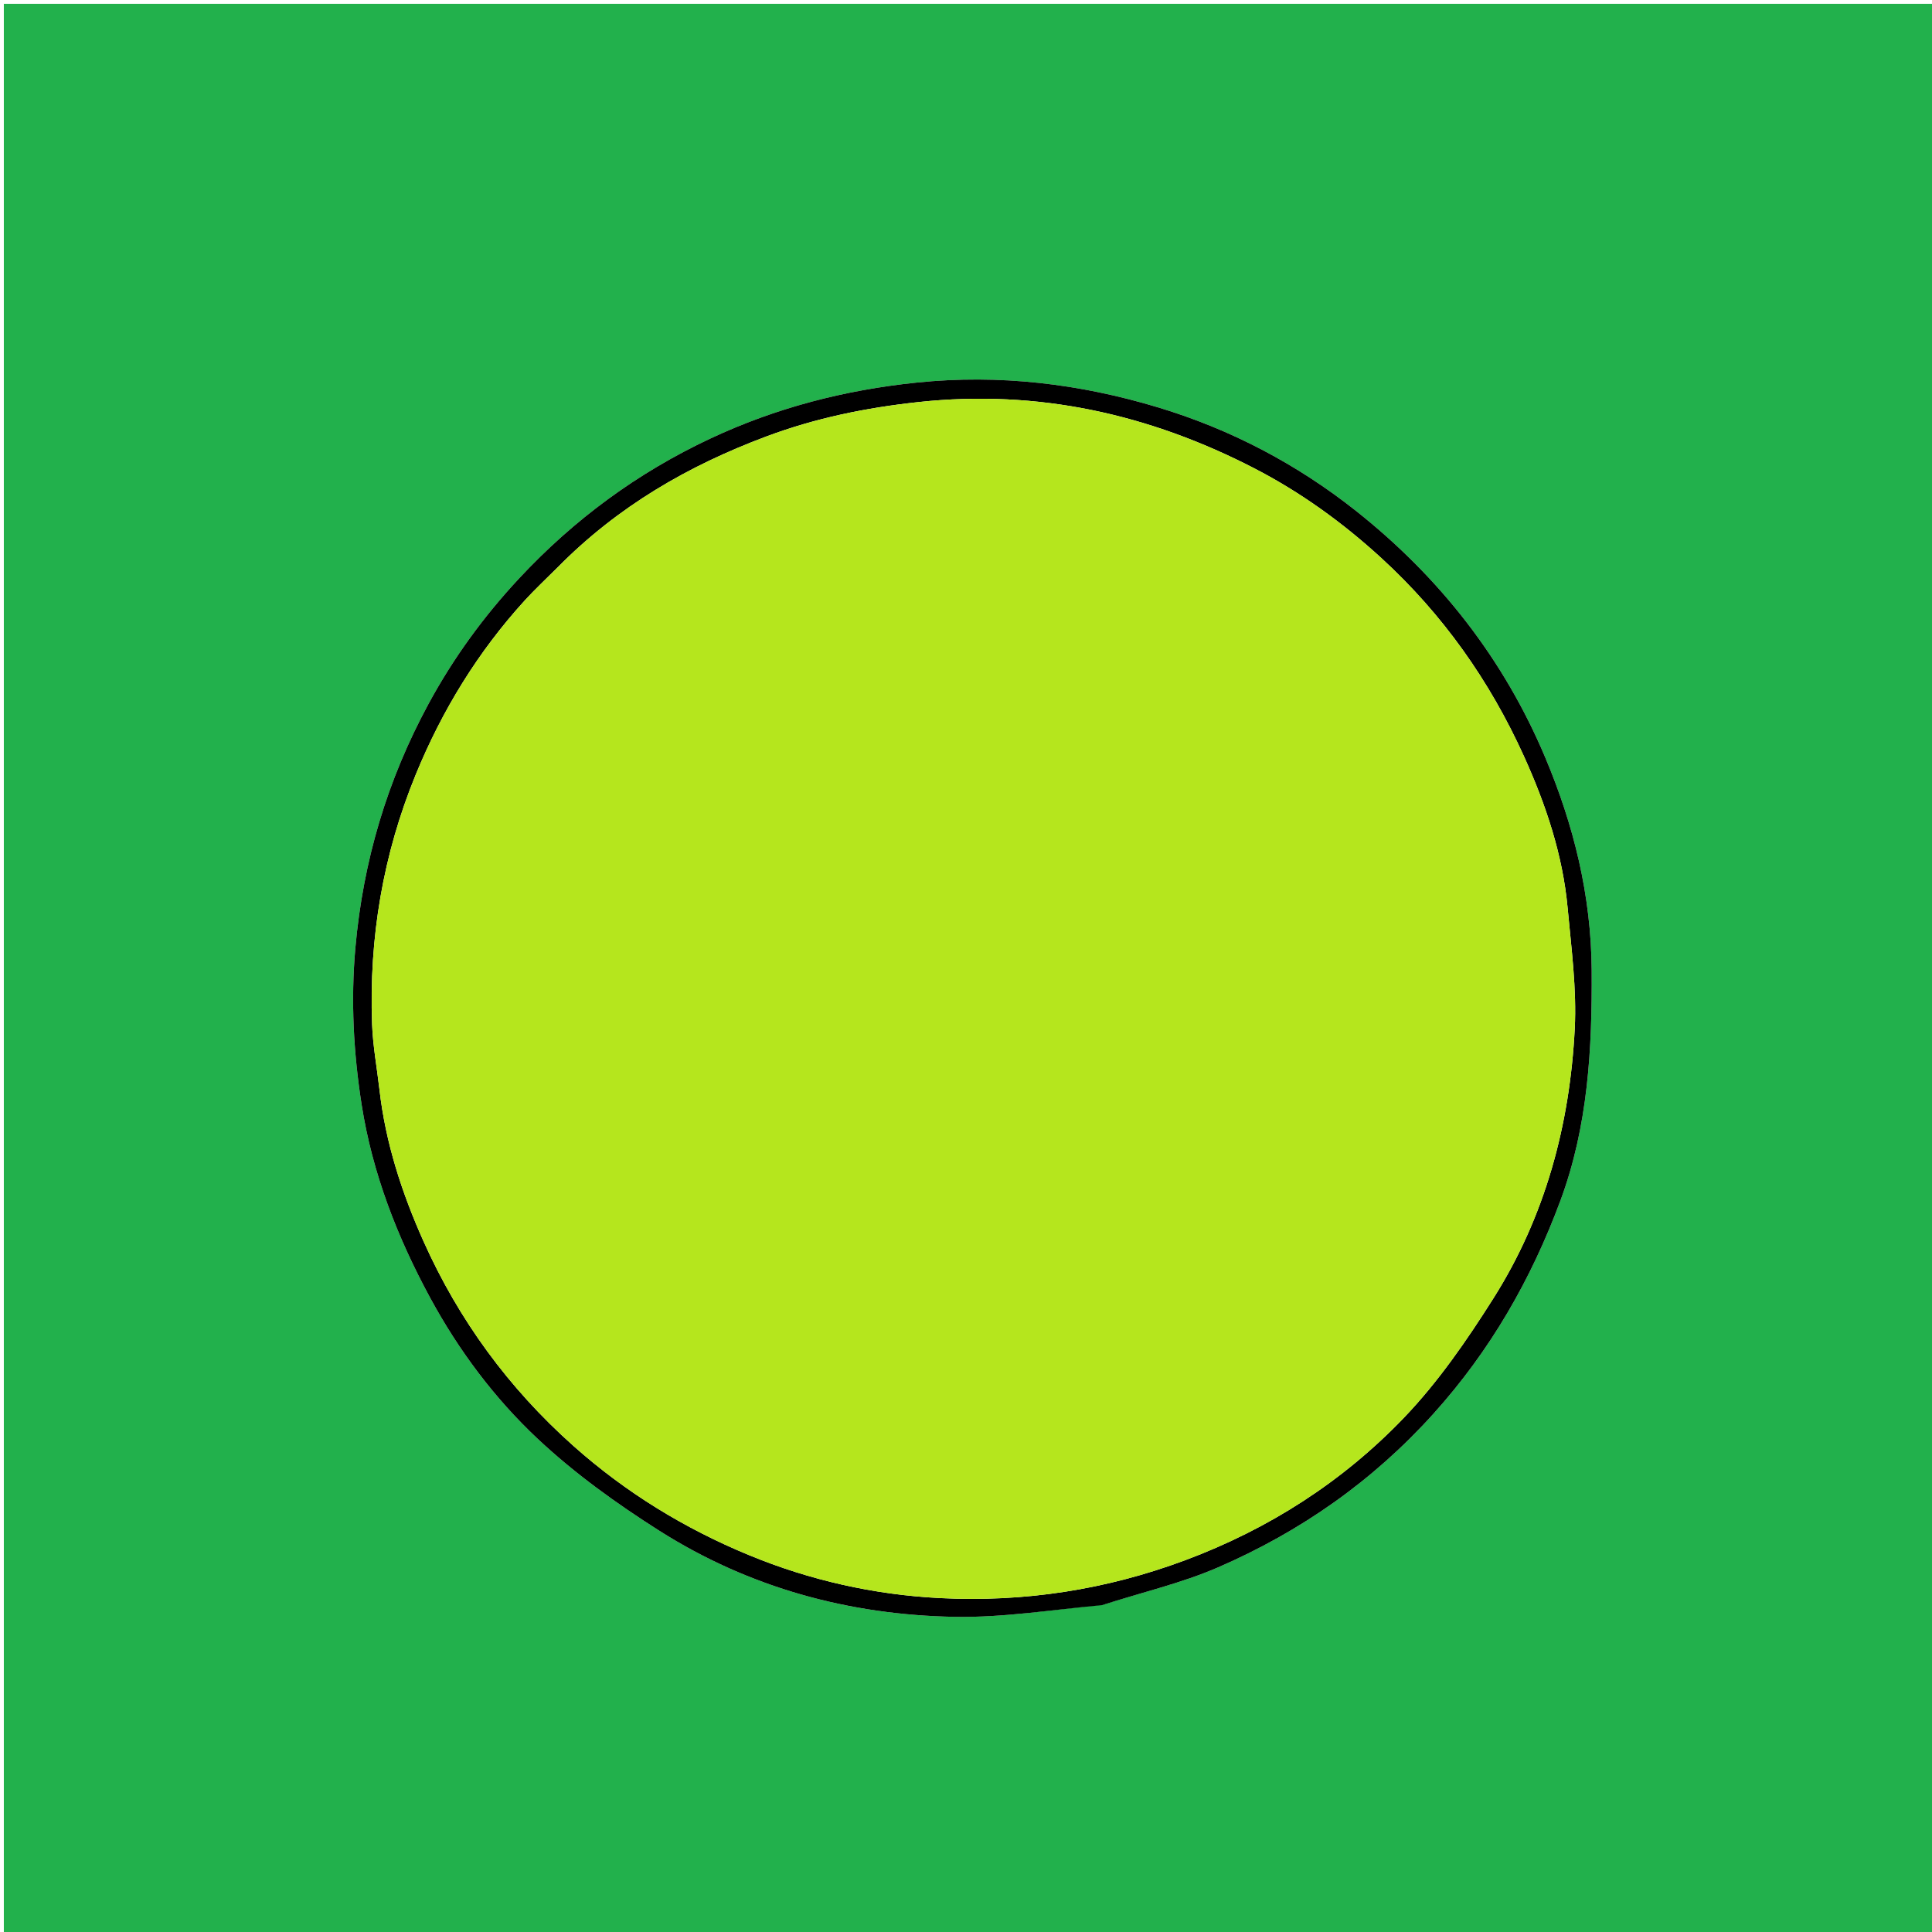 <svg version="1.1" id="Layer_1" xmlns="http://www.w3.org/2000/svg" xmlns:xlink="http://www.w3.org/1999/xlink" x="0px" y="0px"
	 width="100%" viewBox="0 0 504 504" enable-background="new 0 0 504 504" xml:space="preserve">
<path fill="#22B14C" opacity="1" stroke="none" 
	d="
M339,505 
	C226,505 113.5,505 1,505 
	C1,337 1,169 1,1 
	C169,1 337,1 505,1 
	C505,169 505,337 505,505 
	C449.833,505 394.667,505 339,505 
M287.908,418.569 
	C297.886,415.392 308.214,413.022 317.77,408.874 
	C339.269,399.541 358.112,386.379 373.977,368.76 
	C388.772,352.33 399.442,333.76 407.068,313.191 
	C414.28,293.742 415.354,273.631 415.217,253.099 
	C415.087,233.572 410.547,215.277 403.108,197.607 
	C392.306,171.948 375.591,150.612 353.785,133.315 
	C338.286,121.02 320.919,111.945 302.092,106.27 
	C281.646,100.108 260.706,97.576 239.133,99.806 
	C220.265,101.756 202.326,106.421 185.287,114.418 
	C166.361,123.3 149.792,135.47 135.449,150.857 
	C126.153,160.831 118.274,171.661 111.817,183.567 
	C101.033,203.451 94.73,224.558 92.71,247.251 
	C91.475,261.115 92.236,274.718 94.344,288.2 
	C97.126,305.982 103.615,322.701 112.214,338.555 
	C119.656,352.275 128.999,364.764 140.259,375.33 
	C149.893,384.37 160.842,392.246 172.031,399.342 
	C195.456,414.196 221.56,421.308 249.158,421.787 
	C261.787,422.006 274.456,419.93 287.908,418.569 
z"/>
<path fill="#000000" opacity="1" stroke="none" 
	d="
M287.507,418.732 
	C274.456,419.93 261.787,422.006 249.158,421.787 
	C221.56,421.308 195.456,414.196 172.031,399.342 
	C160.842,392.246 149.893,384.37 140.259,375.33 
	C128.999,364.764 119.656,352.275 112.214,338.555 
	C103.615,322.701 97.126,305.982 94.344,288.2 
	C92.236,274.718 91.475,261.115 92.71,247.251 
	C94.73,224.558 101.033,203.451 111.817,183.567 
	C118.274,171.661 126.153,160.831 135.449,150.857 
	C149.792,135.47 166.361,123.3 185.287,114.418 
	C202.326,106.421 220.265,101.756 239.133,99.806 
	C260.706,97.576 281.646,100.108 302.092,106.27 
	C320.919,111.945 338.286,121.02 353.785,133.315 
	C375.591,150.612 392.306,171.948 403.108,197.607 
	C410.547,215.277 415.087,233.572 415.217,253.099 
	C415.354,273.631 414.28,293.742 407.068,313.191 
	C399.442,333.76 388.772,352.33 373.977,368.76 
	C358.112,386.379 339.269,399.541 317.77,408.874 
	C308.214,413.022 297.886,415.392 287.507,418.732 
M145.432,148.044 
	C142.566,150.917 139.584,153.685 136.855,156.682 
	C124.665,170.071 115.349,185.271 108.48,202.008 
	C99.901,222.909 96.238,244.684 97.068,267.201 
	C97.279,272.905 98.346,278.576 98.993,284.264 
	C100.569,298.113 104.85,311.241 110.495,323.842 
	C119.684,344.358 132.703,362.151 149.574,377.181 
	C163.249,389.364 178.583,398.747 195.411,405.694 
	C211.318,412.26 228.022,416.009 245.164,416.889 
	C267.128,418.017 288.523,414.732 309.243,406.99 
	C331.032,398.849 350.224,386.537 366.191,369.901 
	C375.147,360.569 382.67,349.635 389.616,338.649 
	C403.108,317.306 409.524,293.437 410.801,268.394 
	C411.334,257.937 409.909,247.345 408.946,236.854 
	C407.673,222.97 403.24,209.832 397.543,197.265 
	C388.635,177.617 376.423,160.31 360.353,145.581 
	C350.229,136.303 339.257,128.395 327.238,122.187 
	C299.816,108.021 270.742,101.531 239.663,104.882 
	C225.977,106.358 212.764,109.044 199.849,113.884 
	C179.558,121.488 161.242,132.044 145.432,148.044 
z"/>
<path fill="#B5E61D" opacity="1" stroke="none" 
	d="
M145.695,147.801 
	C161.242,132.044 179.558,121.488 199.849,113.884 
	C212.764,109.044 225.977,106.358 239.663,104.882 
	C270.742,101.531 299.816,108.021 327.238,122.187 
	C339.257,128.395 350.229,136.303 360.353,145.581 
	C376.423,160.31 388.635,177.617 397.543,197.265 
	C403.24,209.832 407.673,222.97 408.946,236.854 
	C409.909,247.345 411.334,257.937 410.801,268.394 
	C409.524,293.437 403.108,317.306 389.616,338.649 
	C382.67,349.635 375.147,360.569 366.191,369.901 
	C350.224,386.537 331.032,398.849 309.243,406.99 
	C288.523,414.732 267.128,418.017 245.164,416.889 
	C228.022,416.009 211.318,412.26 195.411,405.694 
	C178.583,398.747 163.249,389.364 149.574,377.181 
	C132.703,362.151 119.684,344.358 110.495,323.842 
	C104.85,311.241 100.569,298.113 98.993,284.264 
	C98.346,278.576 97.279,272.905 97.068,267.201 
	C96.238,244.684 99.901,222.909 108.48,202.008 
	C115.349,185.271 124.665,170.071 136.855,156.682 
	C139.584,153.685 142.566,150.917 145.695,147.801 
z"/>
</svg>